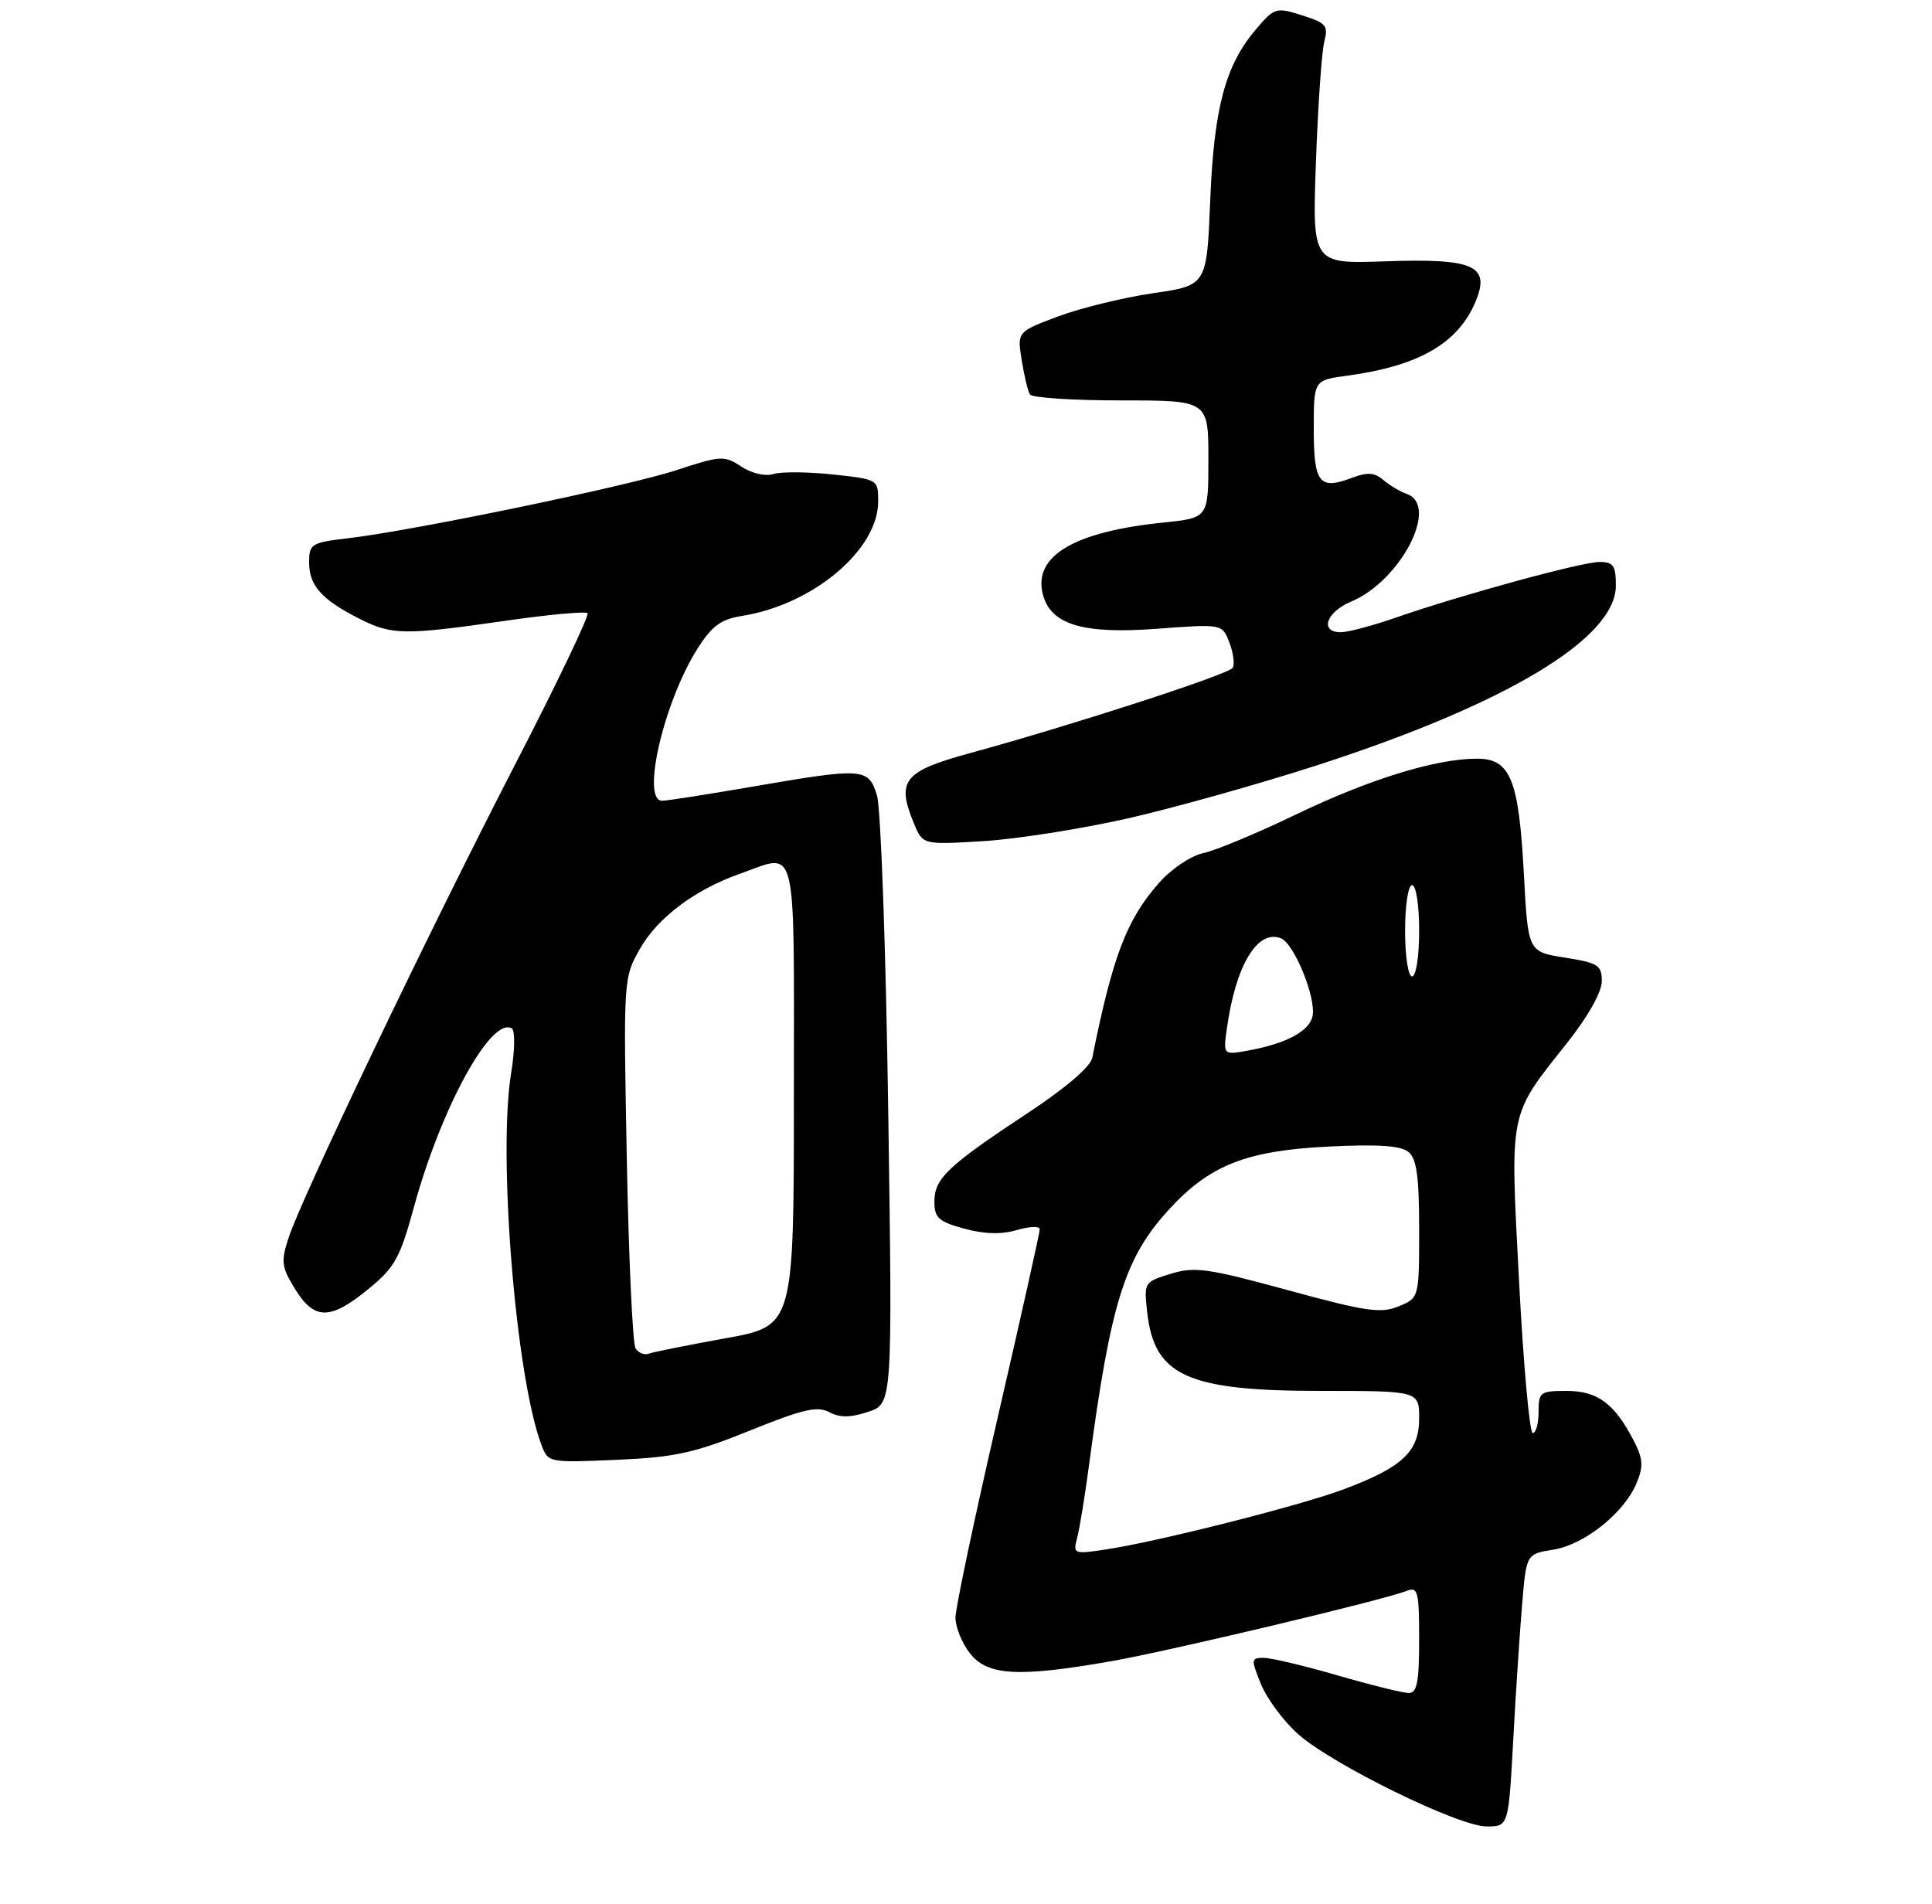 <?xml version="1.0" encoding="UTF-8" standalone="no"?>
<!DOCTYPE svg PUBLIC "-//W3C//DTD SVG 1.1//EN" "http://www.w3.org/Graphics/SVG/1.1/DTD/svg11.dtd" >
<svg xmlns="http://www.w3.org/2000/svg" xmlns:xlink="http://www.w3.org/1999/xlink" version="1.1" viewBox="0 0 275 271">
 <g >
 <path fill="currentColor"
d=" M 215.39 247.75 C 215.75 241.01 216.33 232.29 216.66 228.36 C 217.26 221.21 217.26 221.21 221.10 220.60 C 225.54 219.89 231.19 215.36 232.96 211.11 C 233.95 208.71 233.87 207.66 232.53 205.05 C 229.80 199.79 227.39 198.00 223.00 198.00 C 219.22 198.00 219.00 198.17 219.00 201.00 C 219.00 202.65 218.63 204.00 218.17 204.00 C 217.72 204.00 216.84 194.26 216.22 182.36 C 214.94 157.74 214.68 159.04 223.14 148.36 C 226.06 144.67 228.00 141.20 228.00 139.68 C 228.00 137.40 227.48 137.07 222.75 136.32 C 217.50 135.49 217.50 135.49 216.91 124.49 C 216.19 110.93 215.00 108.00 210.23 108.00 C 204.38 108.00 194.94 110.91 184.50 115.93 C 179.00 118.58 173.06 121.06 171.29 121.44 C 169.46 121.84 166.74 123.68 164.94 125.72 C 160.35 130.94 158.38 136.12 155.47 150.59 C 155.21 151.87 151.67 154.89 146.27 158.46 C 134.90 165.96 133.00 167.77 133.00 171.04 C 133.00 173.37 133.59 173.90 137.25 174.90 C 140.14 175.69 142.54 175.75 144.75 175.10 C 146.54 174.57 148.00 174.52 148.00 174.99 C 148.00 175.46 145.30 187.54 142.00 201.84 C 138.70 216.13 136.00 228.93 136.00 230.28 C 136.00 231.63 136.93 233.92 138.07 235.37 C 140.58 238.55 144.93 238.79 158.12 236.49 C 166.47 235.02 196.71 227.83 200.25 226.46 C 201.82 225.85 202.00 226.56 202.00 233.39 C 202.00 239.45 201.70 241.00 200.52 241.00 C 199.70 241.00 195.15 239.88 190.40 238.50 C 185.66 237.12 180.92 236.00 179.87 236.00 C 178.07 236.00 178.05 236.20 179.49 239.75 C 180.33 241.81 182.69 245.00 184.75 246.84 C 189.64 251.19 207.61 260.00 211.60 260.00 C 214.72 260.00 214.72 260.00 215.39 247.75 Z  M 106.73 203.65 C 114.26 200.60 116.35 200.12 118.03 201.02 C 119.55 201.83 121.02 201.82 123.57 200.98 C 127.04 199.83 127.04 199.83 126.43 158.17 C 126.10 135.25 125.38 115.04 124.83 113.25 C 123.63 109.29 122.94 109.25 107.00 112.00 C 100.67 113.09 94.94 113.99 94.25 113.99 C 91.22 114.01 94.48 99.93 99.25 92.39 C 101.35 89.07 102.59 88.16 105.67 87.67 C 115.75 86.05 125.00 78.26 125.00 71.38 C 125.00 68.25 124.97 68.23 118.53 67.54 C 114.97 67.16 111.17 67.13 110.07 67.48 C 108.93 67.84 107.01 67.40 105.52 66.42 C 103.08 64.82 102.60 64.85 96.28 66.93 C 89.25 69.23 58.98 75.51 49.55 76.62 C 44.30 77.24 44.00 77.43 44.00 80.07 C 44.00 83.34 45.76 85.33 51.06 88.03 C 55.75 90.42 57.45 90.45 71.80 88.39 C 78.01 87.49 83.33 87.00 83.63 87.29 C 83.92 87.59 79.21 97.43 73.15 109.16 C 60.89 132.94 42.93 170.48 41.06 176.25 C 39.97 179.60 40.08 180.39 42.00 183.50 C 44.75 187.95 47.00 187.95 52.42 183.51 C 56.20 180.42 56.94 179.09 58.94 171.76 C 62.82 157.61 69.95 144.62 72.86 146.41 C 73.33 146.70 73.28 149.54 72.76 152.72 C 70.84 164.41 73.42 196.07 77.07 205.69 C 78.03 208.22 78.10 208.23 87.77 207.81 C 96.12 207.44 98.81 206.85 106.73 203.65 Z  M 160.50 116.51 C 167.10 115.01 179.25 111.60 187.50 108.93 C 214.48 100.20 230.00 90.86 230.00 83.37 C 230.00 80.51 229.65 80.00 227.67 80.00 C 225.13 80.00 207.96 84.69 198.59 87.95 C 195.34 89.08 191.86 90.00 190.84 90.00 C 187.79 90.00 188.77 87.12 192.32 85.64 C 199.37 82.69 204.92 71.97 200.25 70.32 C 199.29 69.98 197.78 69.08 196.89 68.32 C 195.65 67.26 194.63 67.19 192.47 68.01 C 187.79 69.79 187.00 68.80 187.00 61.09 C 187.00 54.12 187.00 54.12 191.75 53.48 C 201.98 52.10 207.57 48.86 210.05 42.89 C 212.15 37.80 209.80 36.76 197.15 37.20 C 186.79 37.56 186.79 37.56 187.31 23.03 C 187.60 15.04 188.13 7.35 188.50 5.94 C 189.09 3.65 188.77 3.26 185.33 2.18 C 181.63 1.01 181.41 1.08 178.79 4.15 C 174.41 9.29 172.80 15.30 172.26 28.56 C 171.77 40.63 171.77 40.63 164.11 41.74 C 159.90 42.36 153.83 43.84 150.62 45.04 C 144.78 47.23 144.78 47.23 145.43 51.27 C 145.78 53.49 146.31 55.69 146.60 56.15 C 146.88 56.62 152.72 57.00 159.56 57.00 C 172.00 57.00 172.00 57.00 172.00 65.36 C 172.00 73.72 172.00 73.72 165.64 74.38 C 152.89 75.68 147.06 79.13 148.43 84.57 C 149.52 88.91 154.11 90.30 164.65 89.51 C 173.98 88.81 173.98 88.81 175.00 91.49 C 175.56 92.96 175.76 94.57 175.46 95.07 C 174.88 96.00 152.72 103.20 138.00 107.23 C 128.61 109.80 127.56 111.12 130.09 117.22 C 131.35 120.26 131.35 120.26 139.92 119.74 C 144.64 119.46 153.90 118.00 160.50 116.51 Z  M 153.33 218.89 C 153.67 217.57 154.44 212.90 155.02 208.50 C 158.09 185.43 160.09 179.04 166.39 172.18 C 172.20 165.83 177.44 163.78 189.24 163.21 C 196.18 162.87 199.41 163.09 200.49 163.99 C 201.65 164.95 202.00 167.51 202.00 175.00 C 202.00 184.76 202.00 184.76 199.08 185.96 C 196.56 187.01 194.44 186.70 183.32 183.66 C 171.90 180.54 170.04 180.28 166.64 181.33 C 162.86 182.49 162.82 182.55 163.29 186.79 C 164.29 195.86 169.00 198.00 187.97 198.00 C 202.00 198.00 202.00 198.00 202.00 201.93 C 202.00 206.65 199.62 208.88 191.20 212.03 C 184.96 214.36 164.78 219.46 157.42 220.57 C 152.80 221.26 152.71 221.22 153.33 218.89 Z  M 174.64 146.35 C 175.90 137.40 178.97 132.28 182.31 133.56 C 184.20 134.29 187.34 141.98 186.83 144.63 C 186.42 146.76 183.13 148.54 177.80 149.52 C 174.09 150.21 174.09 150.21 174.64 146.35 Z  M 200.00 132.50 C 200.00 128.83 200.44 126.00 201.00 126.00 C 201.56 126.00 202.00 128.83 202.00 132.50 C 202.00 136.17 201.56 139.00 201.00 139.00 C 200.44 139.00 200.00 136.17 200.00 132.50 Z  M 90.46 191.93 C 90.05 191.27 89.49 179.15 89.22 165.00 C 88.73 139.51 88.74 139.23 91.04 135.15 C 93.54 130.69 98.86 126.67 105.22 124.42 C 113.65 121.45 113.00 118.83 113.00 155.88 C 113.00 188.76 113.00 188.76 103.25 190.51 C 97.89 191.48 92.98 192.46 92.35 192.70 C 91.72 192.94 90.87 192.59 90.46 191.93 Z "/>
</g>
</svg>